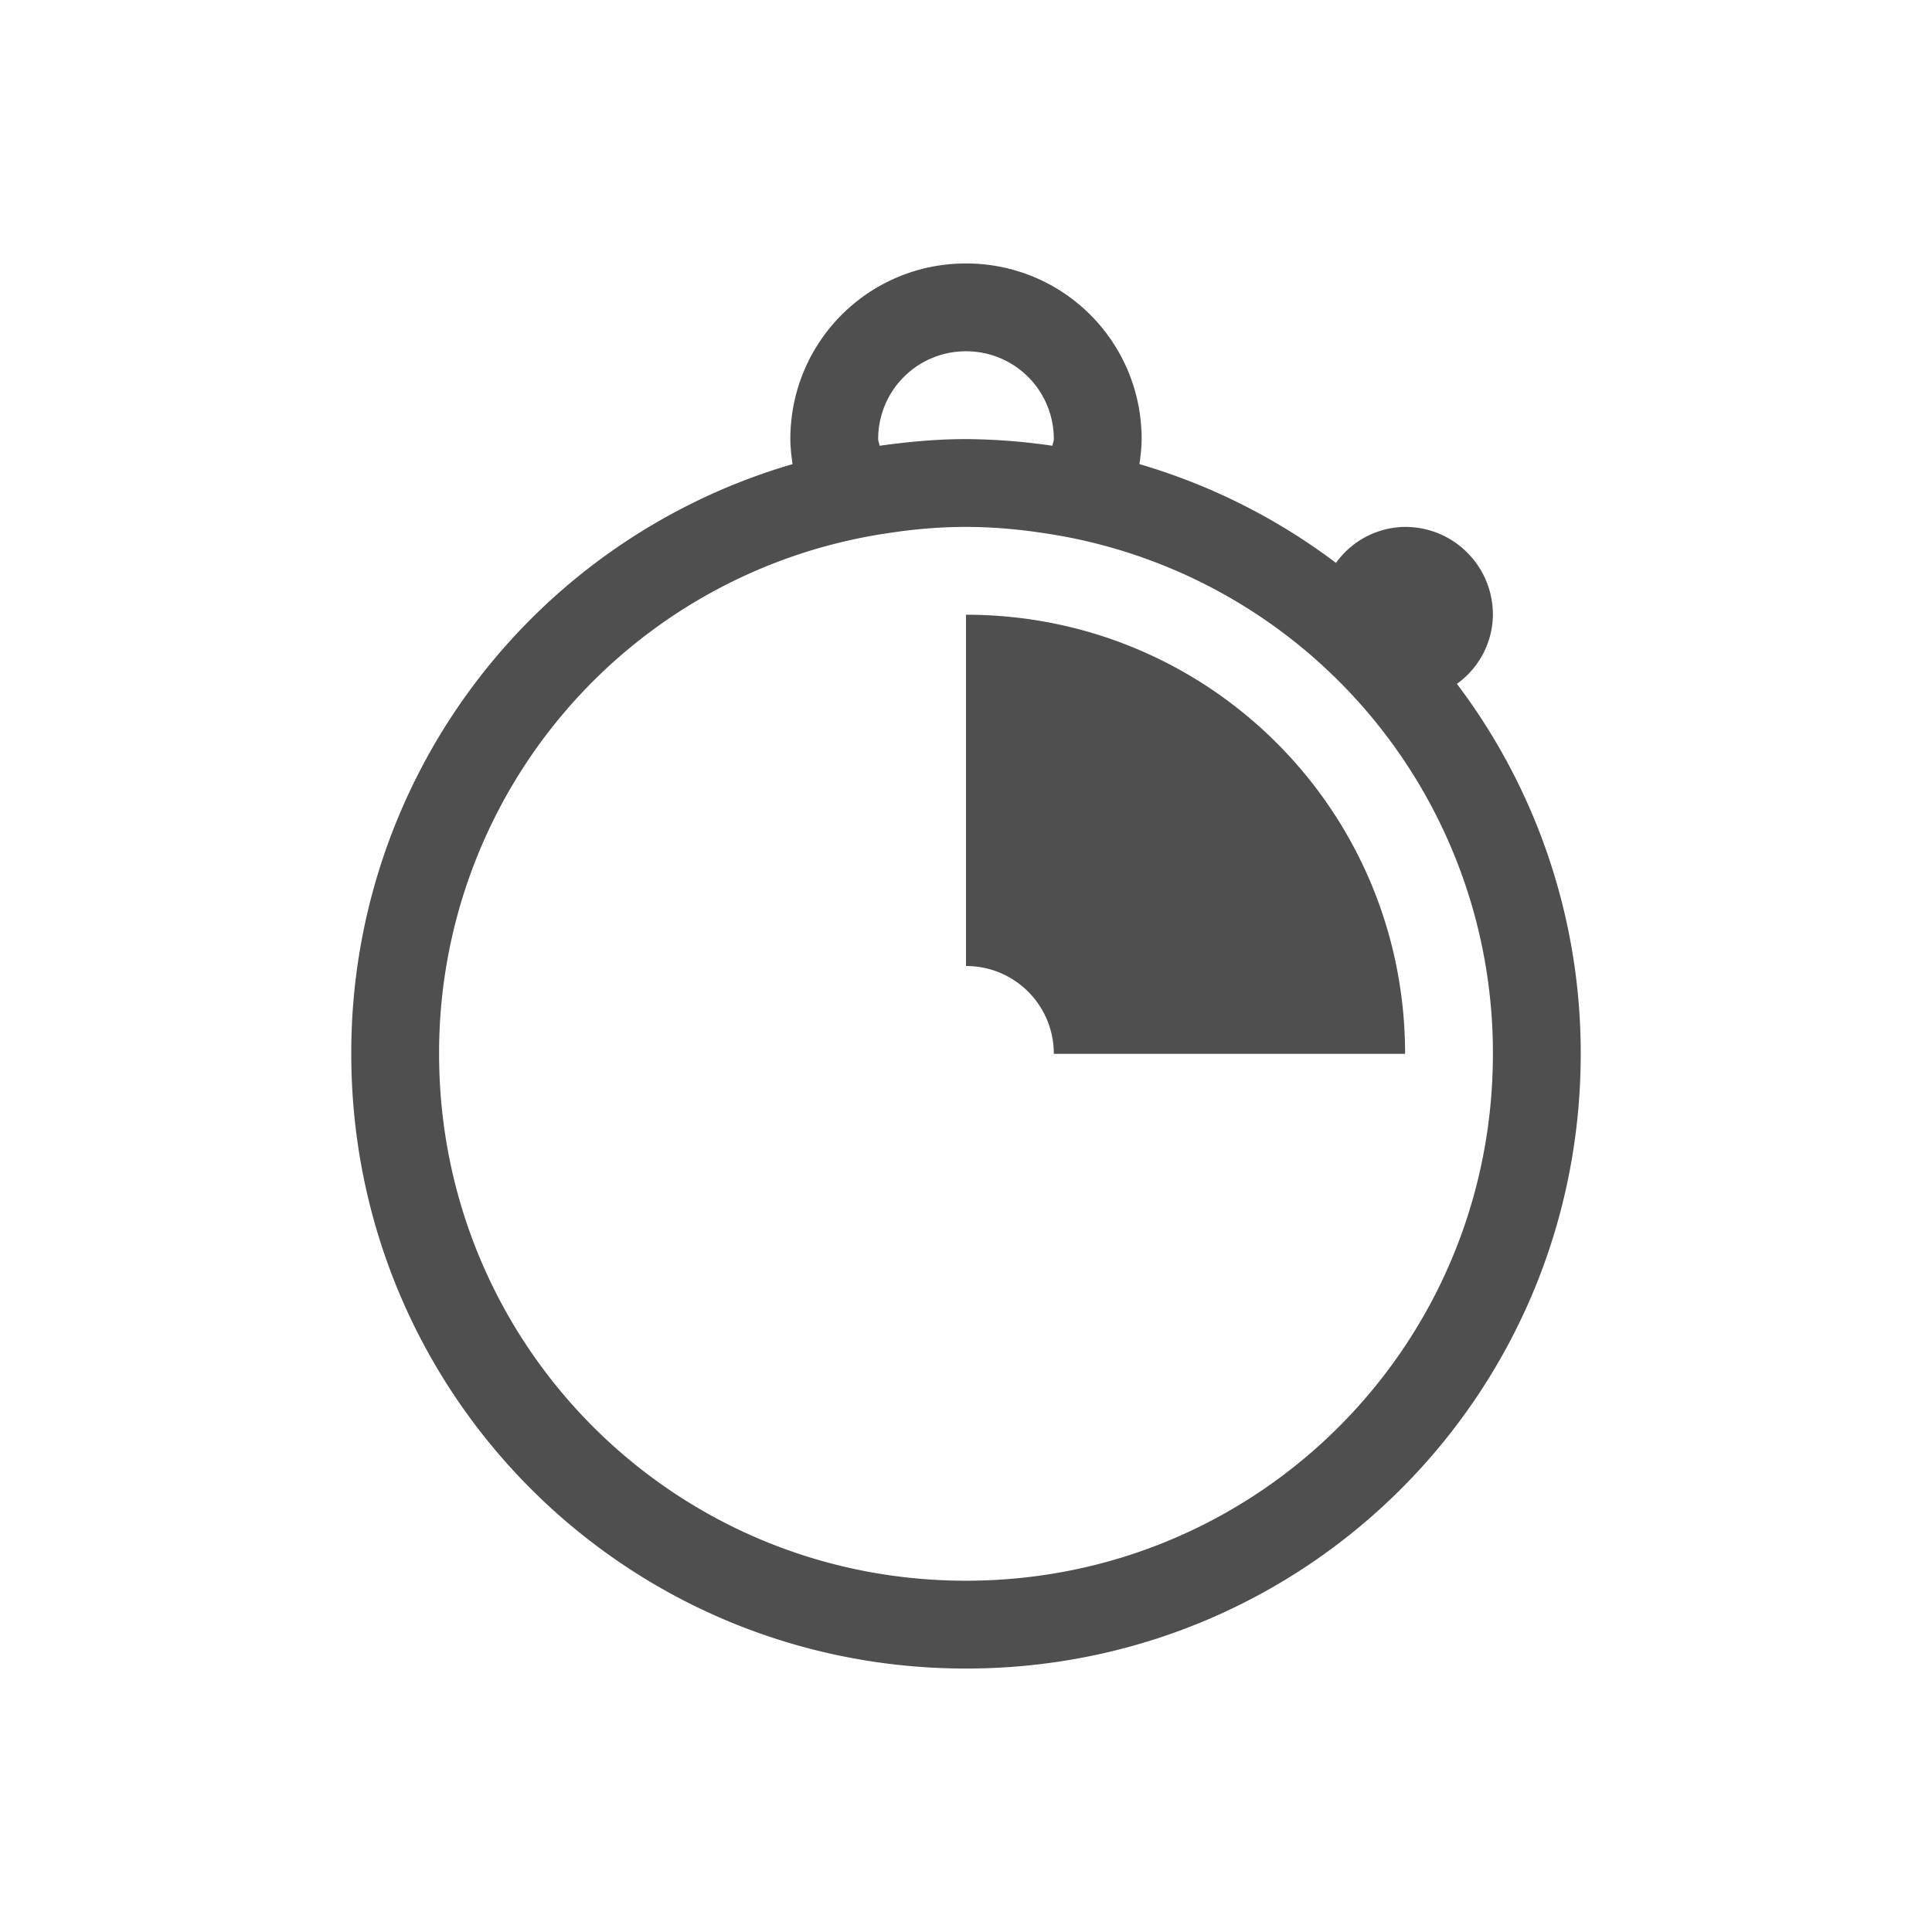 <svg xmlns="http://www.w3.org/2000/svg" viewBox="0 0 22 22">
    <path d="M11 3c-1.108 0-2 .892-2 2 0 .097.012.192.025.285A6.98 6.98 0 0 0 4 12c0 3.878 3.122 7 7 7s7-3.122 7-7a6.97 6.97 0 0 0-1.41-4.213A.98.98 0 0 0 17 7c0-.554-.446-1-1-1a.98.98 0 0 0-.787.41 6.95 6.95 0 0 0-2.238-1.125C12.988 5.192 13 5.097 13 5c0-1.108-.892-2-2-2m0 1c.554 0 1 .446 1 1 0 .027-.014.05-.016.076A7.068 7.068 0 0 0 11 5c-.335 0-.662.031-.984.076C10.014 5.05 10 5.027 10 5c0-.554.446-1 1-1m0 2c.26 0 .514.02.764.053l.103.015A5.98 5.98 0 0 1 17 12c0 3.324-2.676 6-6 6s-6-2.676-6-6a5.98 5.98 0 0 1 5.133-5.932l.103-.015C10.486 6.019 10.74 6 11 6m0 1v4c.554 0 1 .446 1 1h4c0-2.77-2.23-5-5-5" style="fill:currentColor;fill-opacity:1;stroke:none;color:#050505;opacity:.7"/>
</svg>
